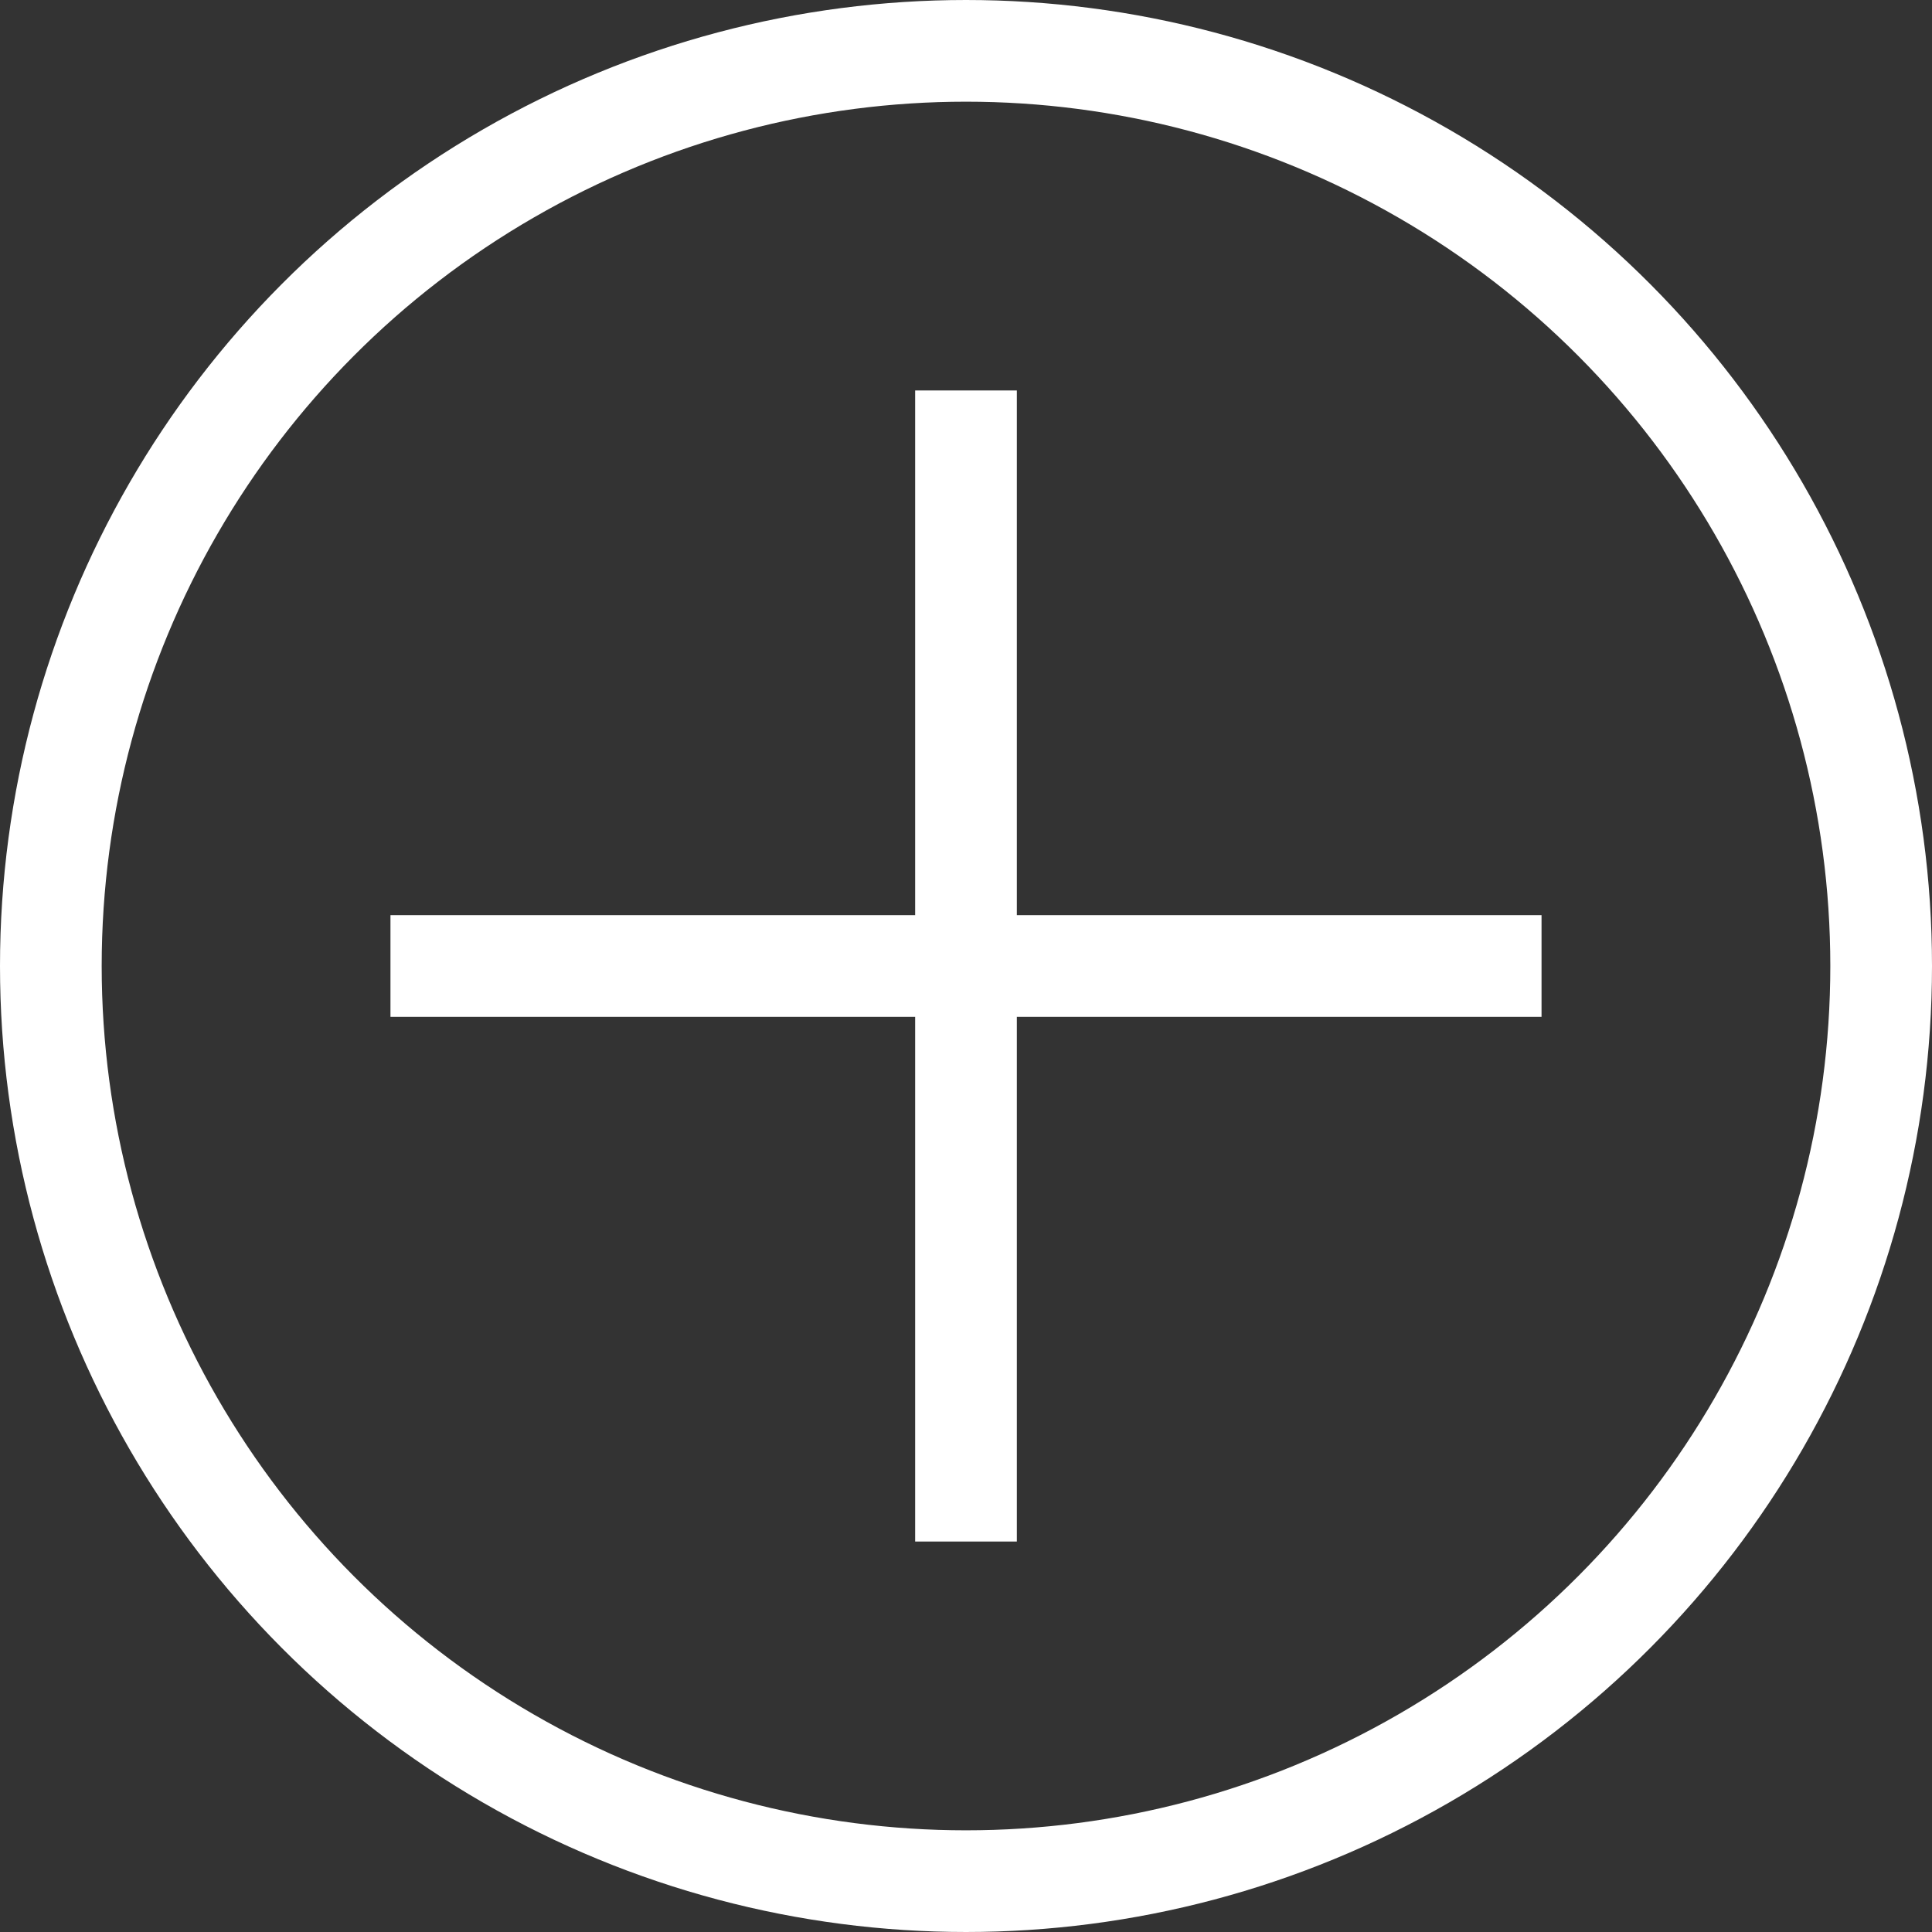 <svg xmlns="http://www.w3.org/2000/svg" viewBox="0 0 19 19"><rect x="0" y="0" width="19" height="19" fill="#333333" stroke="none"/><defs><style>.cls-1{fill:none;stroke:#fff;stroke-miterlimit:10;}</style></defs><title>icon_plus_white</title><g id="Слой_2" data-name="Слой 2"><g id="Work"><line class="cls-1" x1="9.5" y1="3.84" x2="9.5" y2="15.16"/><line class="cls-1" x1="3.84" y1="9.5" x2="15.16" y2="9.5"/><circle class="cls-1" cx="9.5" cy="9.5" r="9"/></g></g></svg>